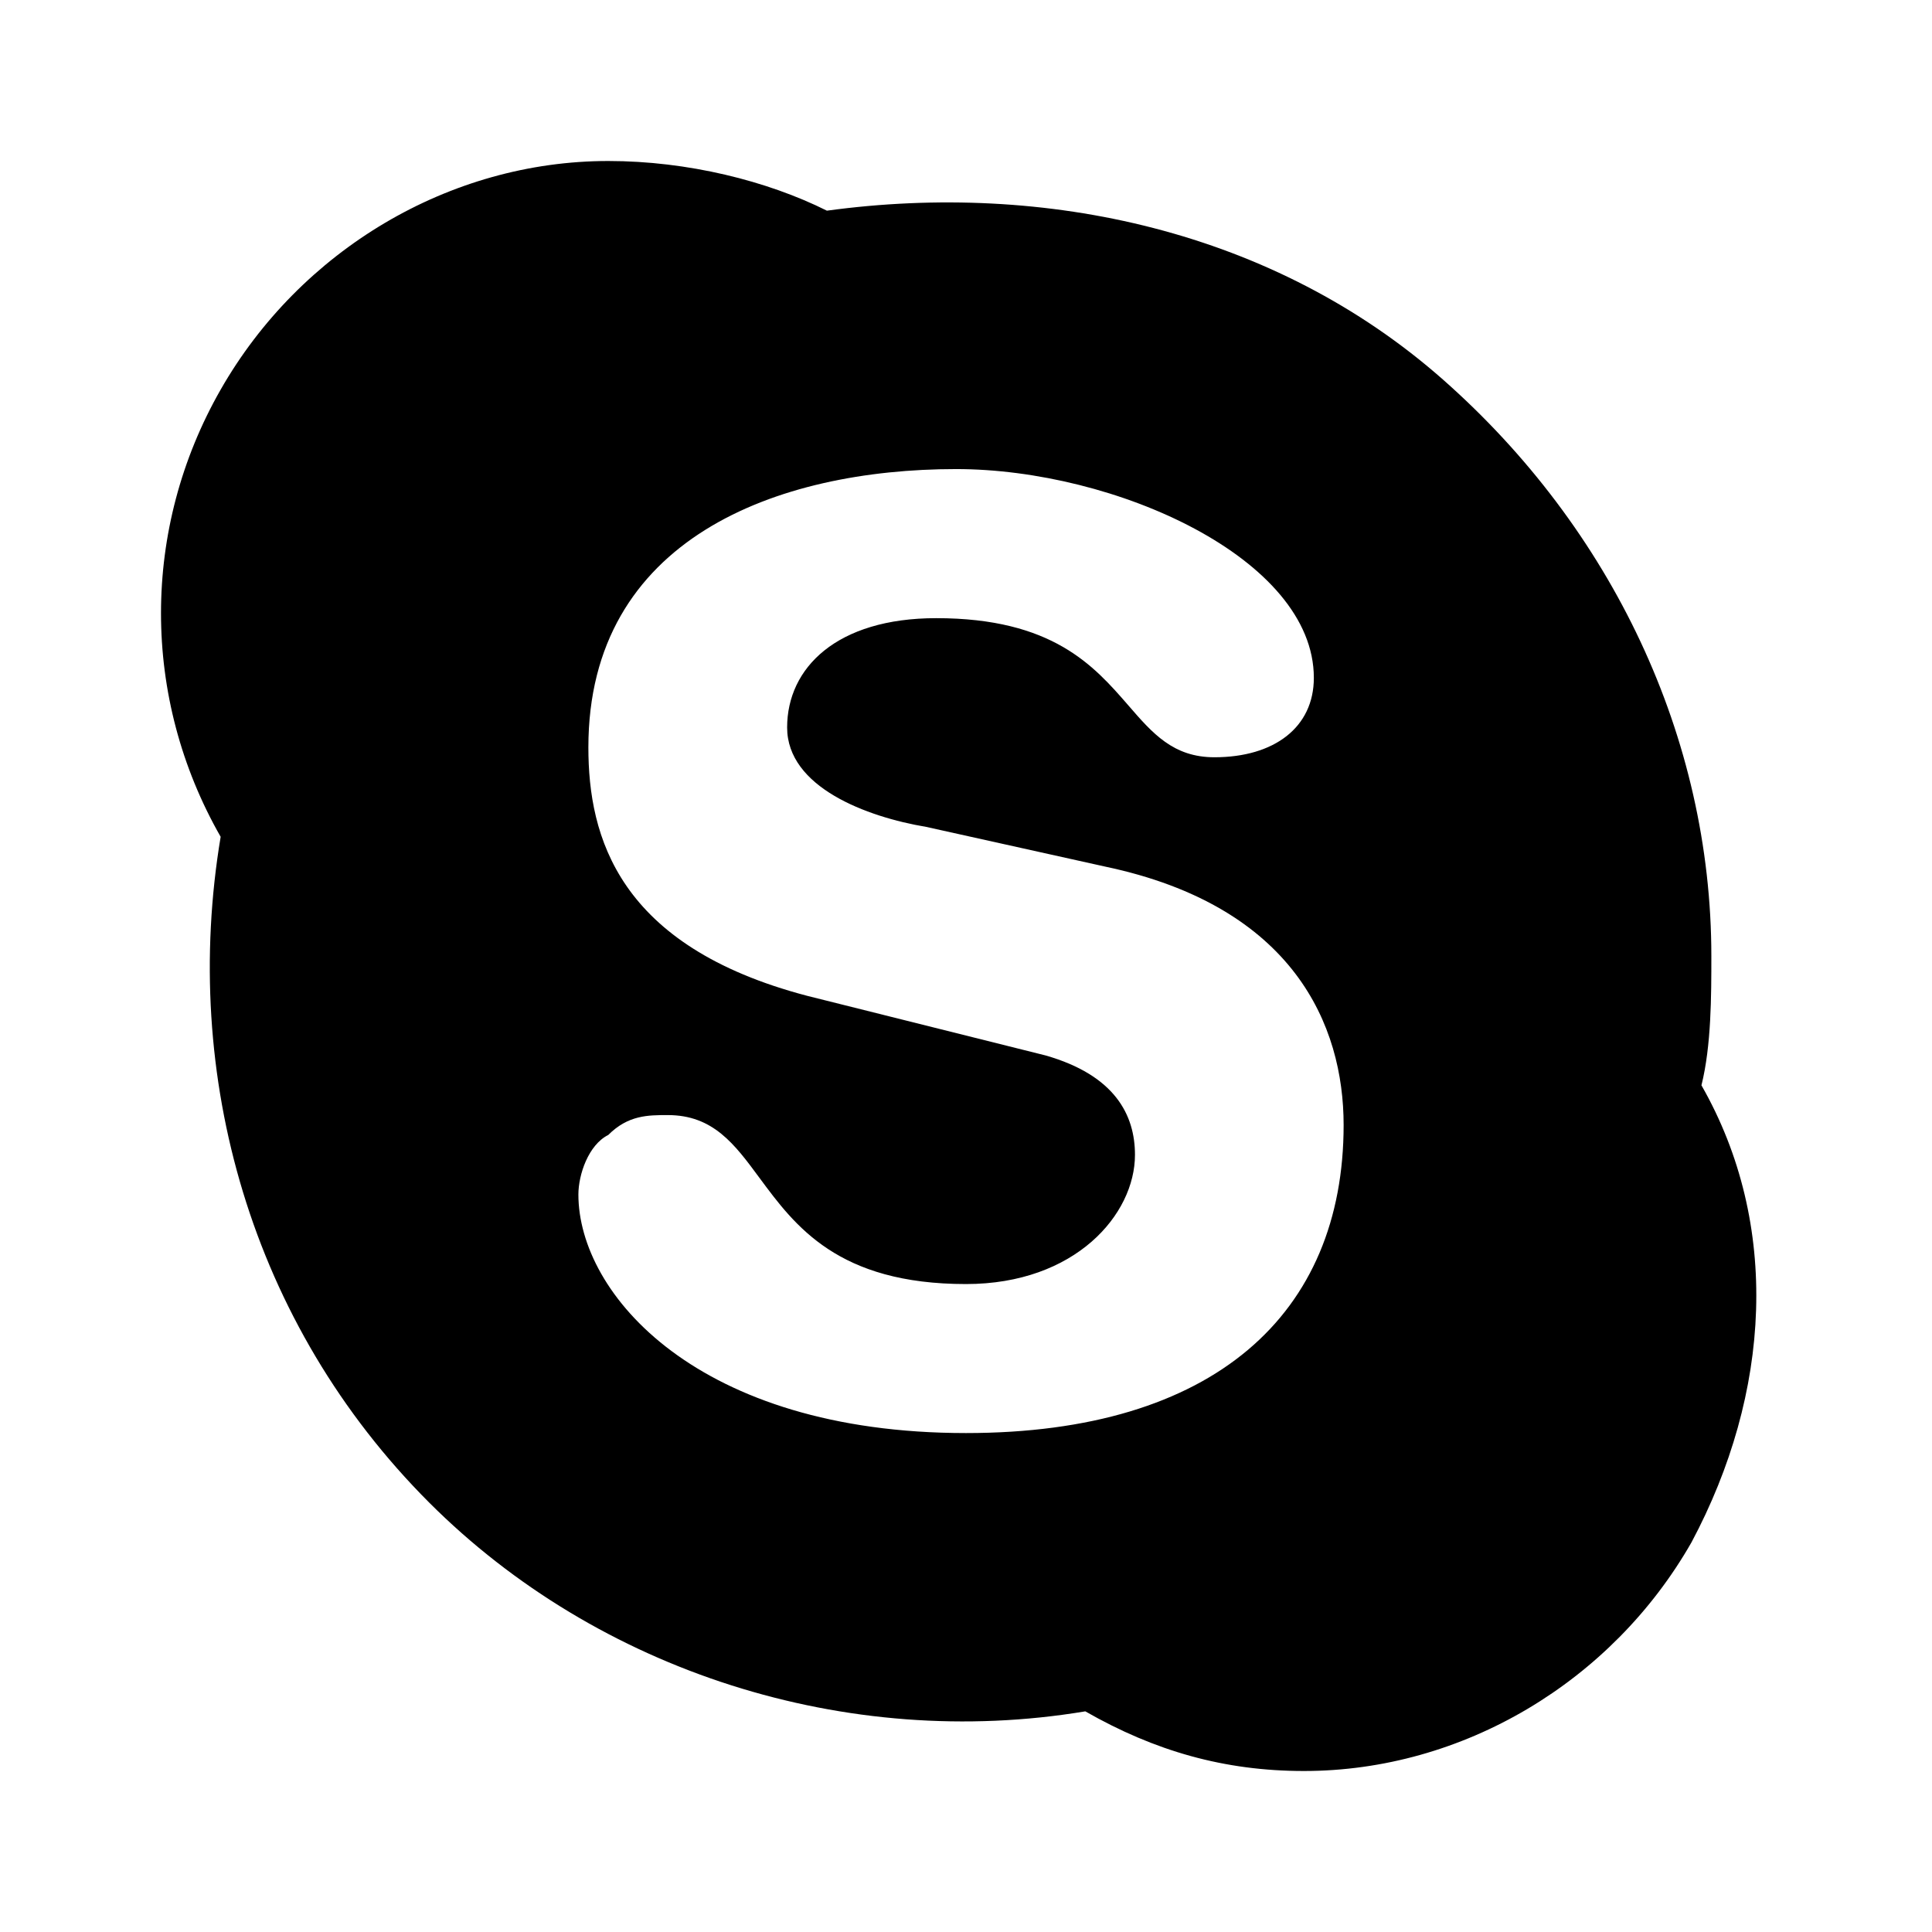 <svg viewBox="0 0 24 24" fill="none" xmlns="http://www.w3.org/2000/svg">
<path fill-rule="evenodd" clip-rule="evenodd" d="M21.136 13.482C21.259 12.988 21.259 12.371 21.259 11.877C21.259 9.161 20.025 6.568 17.926 4.716C15.827 2.864 12.988 2.247 10.272 2.617C9.531 2.247 8.543 2 7.556 2C5.58 2 3.728 3.111 2.741 4.84C1.753 6.568 1.753 8.667 2.741 10.395C2.247 13.358 3.111 16.444 5.333 18.667C7.432 20.765 10.518 21.753 13.482 21.259C14.346 21.753 15.21 22 16.198 22C18.173 22 20.025 20.889 21.012 19.16C22 17.309 22.123 15.21 21.136 13.482ZM12 17.802C8.667 17.802 7.185 16.074 7.185 14.839C7.185 14.593 7.309 14.222 7.556 14.099C7.803 13.852 8.049 13.852 8.296 13.852C8.859 13.852 9.125 14.212 9.436 14.634L9.436 14.634L9.436 14.634C9.877 15.23 10.409 15.951 12 15.951C13.358 15.951 14.099 15.086 14.099 14.346C14.099 13.852 13.852 13.358 12.988 13.111L10.025 12.37C7.679 11.753 7.309 10.395 7.309 9.284C7.309 6.691 9.654 5.827 11.877 5.827C13.852 5.827 16.321 6.938 16.321 8.42C16.321 9.037 15.827 9.407 15.086 9.407C14.575 9.407 14.318 9.111 14.017 8.763L14.017 8.763C13.59 8.272 13.076 7.679 11.63 7.679C10.395 7.679 9.778 8.296 9.778 9.037C9.778 9.778 10.765 10.148 11.506 10.272L13.728 10.765C16.074 11.259 16.691 12.741 16.691 13.975C16.691 16.321 15.086 17.802 12 17.802Z" fill="currentColor"/>
</svg>
